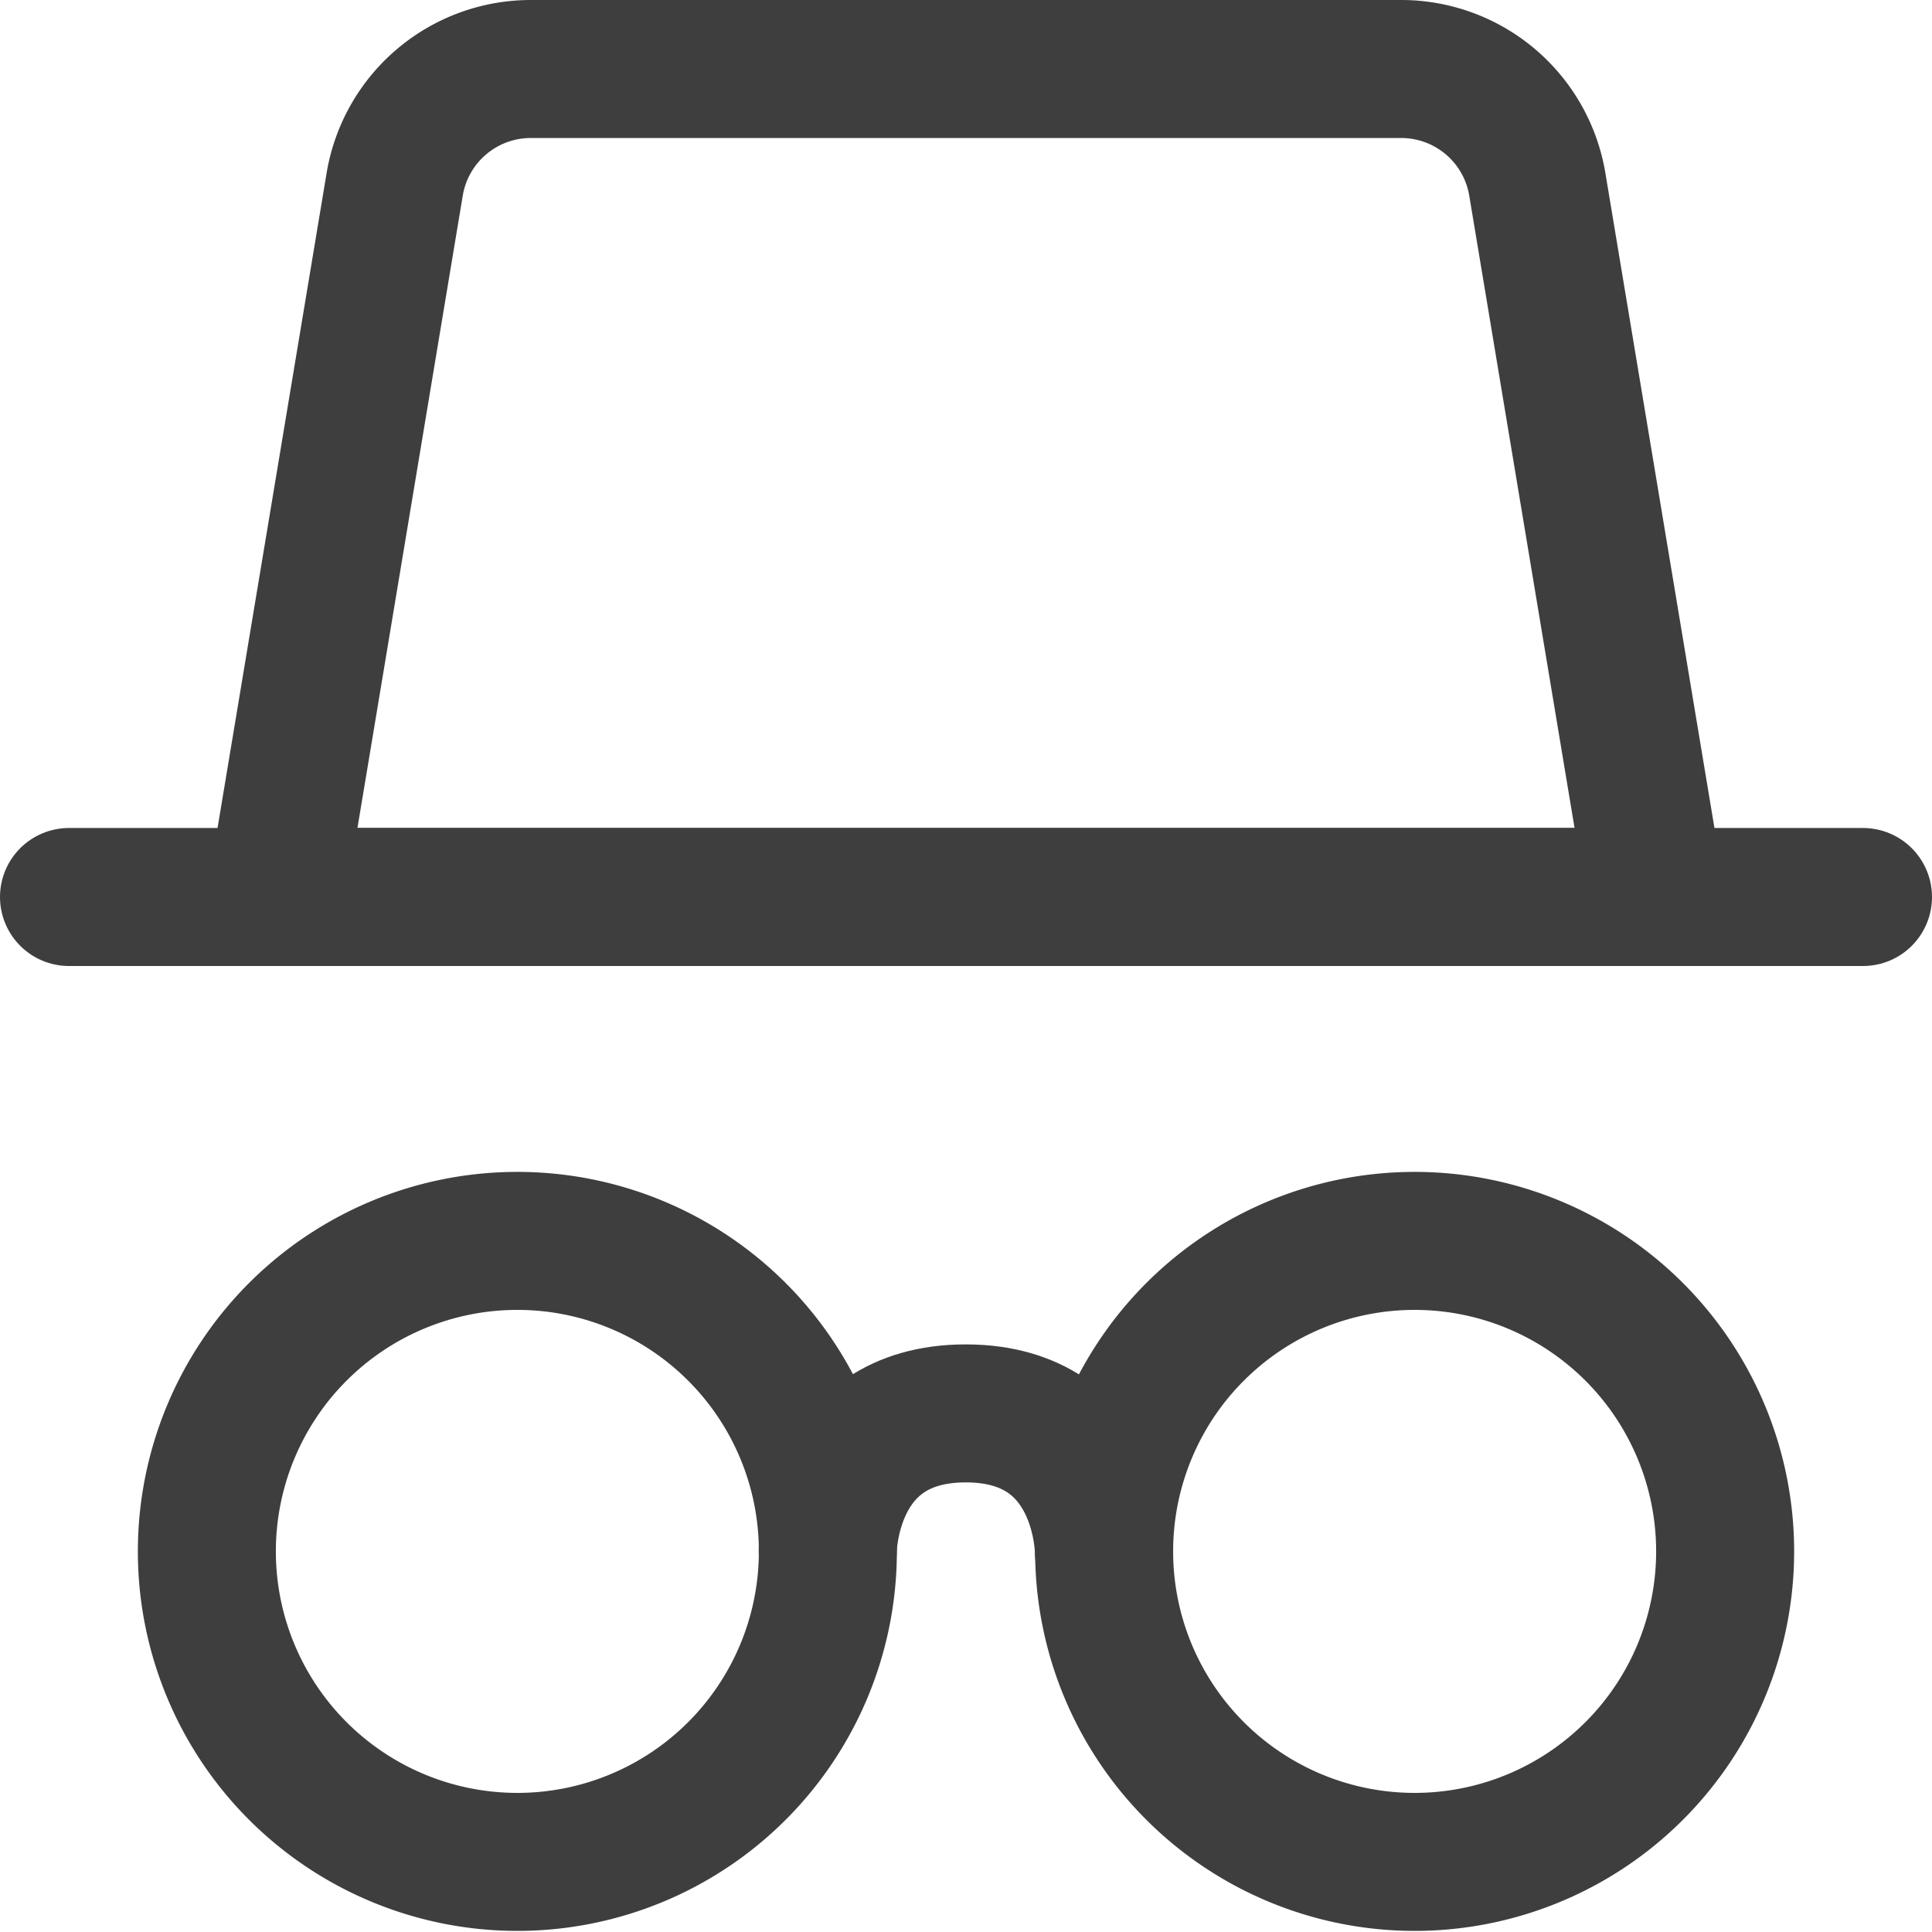 <svg xmlns="http://www.w3.org/2000/svg" fill="none" viewBox="0 0 14 14"><g id="incognito-mode--internet-safe-mode-browser"><path id="Ellipse 1" stroke="#3e3e3e" stroke-linecap="round" stroke-linejoin="round" d="M1.499 11.242a2.25 2.25 0 1 0 4.5 0 2.25 2.25 0 1 0-4.5 0"></path><path id="Ellipse 2" stroke="#3e3e3e" stroke-linecap="round" stroke-linejoin="round" d="M8.001 11.242a2.25 2.25 0 1 0 4.5 0 2.25 2.25 0 1 0-4.5 0"></path><path id="Vector 1" stroke="#3e3e3e" stroke-linecap="round" stroke-linejoin="round" d="M5.998 11.242s0-1 1-1c1.001 0 1.001 1 1.001 1"></path><path id="Vector 2" stroke="#3e3e3e" stroke-linecap="round" stroke-linejoin="round" d="M.5 6.5h13"></path><path id="Rectangle 2" stroke="#3e3e3e" stroke-linecap="round" stroke-linejoin="round" d="M2.86 1.336A1 1 0 0 1 3.848.5h6.306a1 1 0 0 1 .986.836L12 6.5H2l.86-5.164Z"></path></g></svg>
